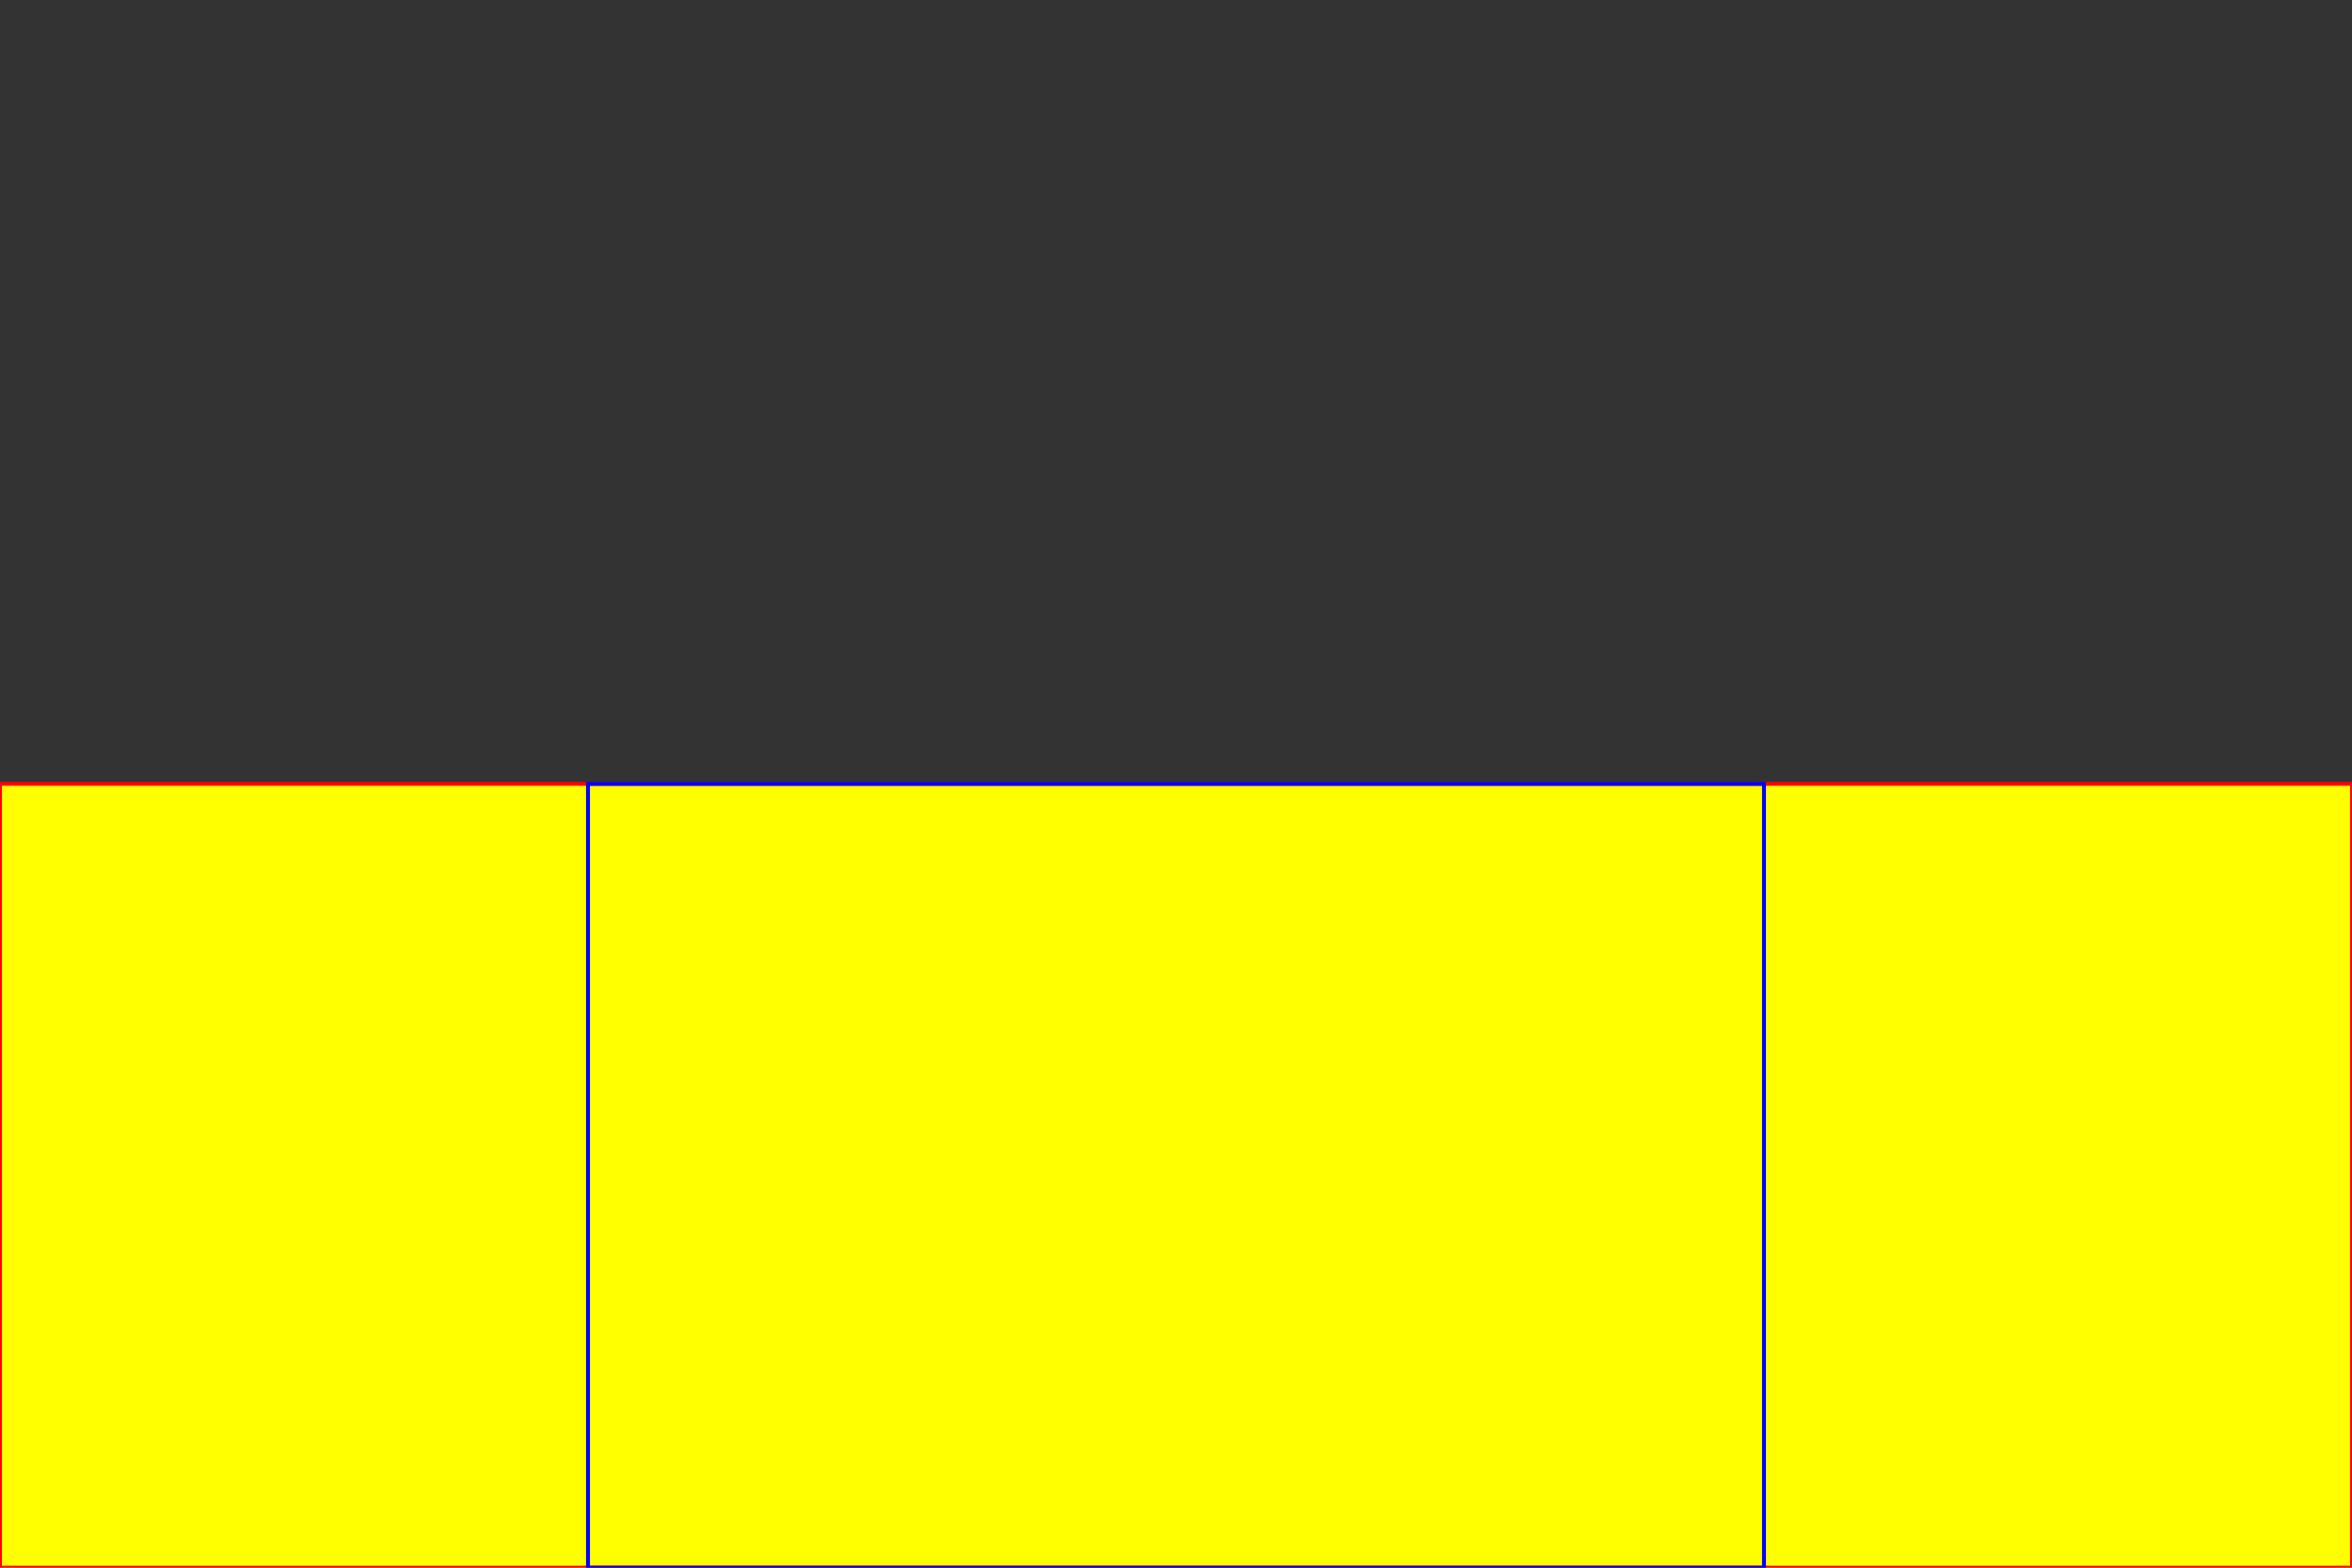 <svg xmlns="http://www.w3.org/2000/svg" width="600.0" height="400.0" viewBox="0.0 -200.0 600.0 400.0" preserveAspectRatio="xMidYMax meet">
    
    <rect x="0.0" y="-200.0" width="600.0" height="400.0" fill="#333333" stroke="none"/>
    
    <rect x="0" y="0" width="600" height="200" fill="yellow" stroke="red" />
    <rect x="150" y="0" width="300" height="200" fill-opacity="0" stroke="blue" />
</svg>